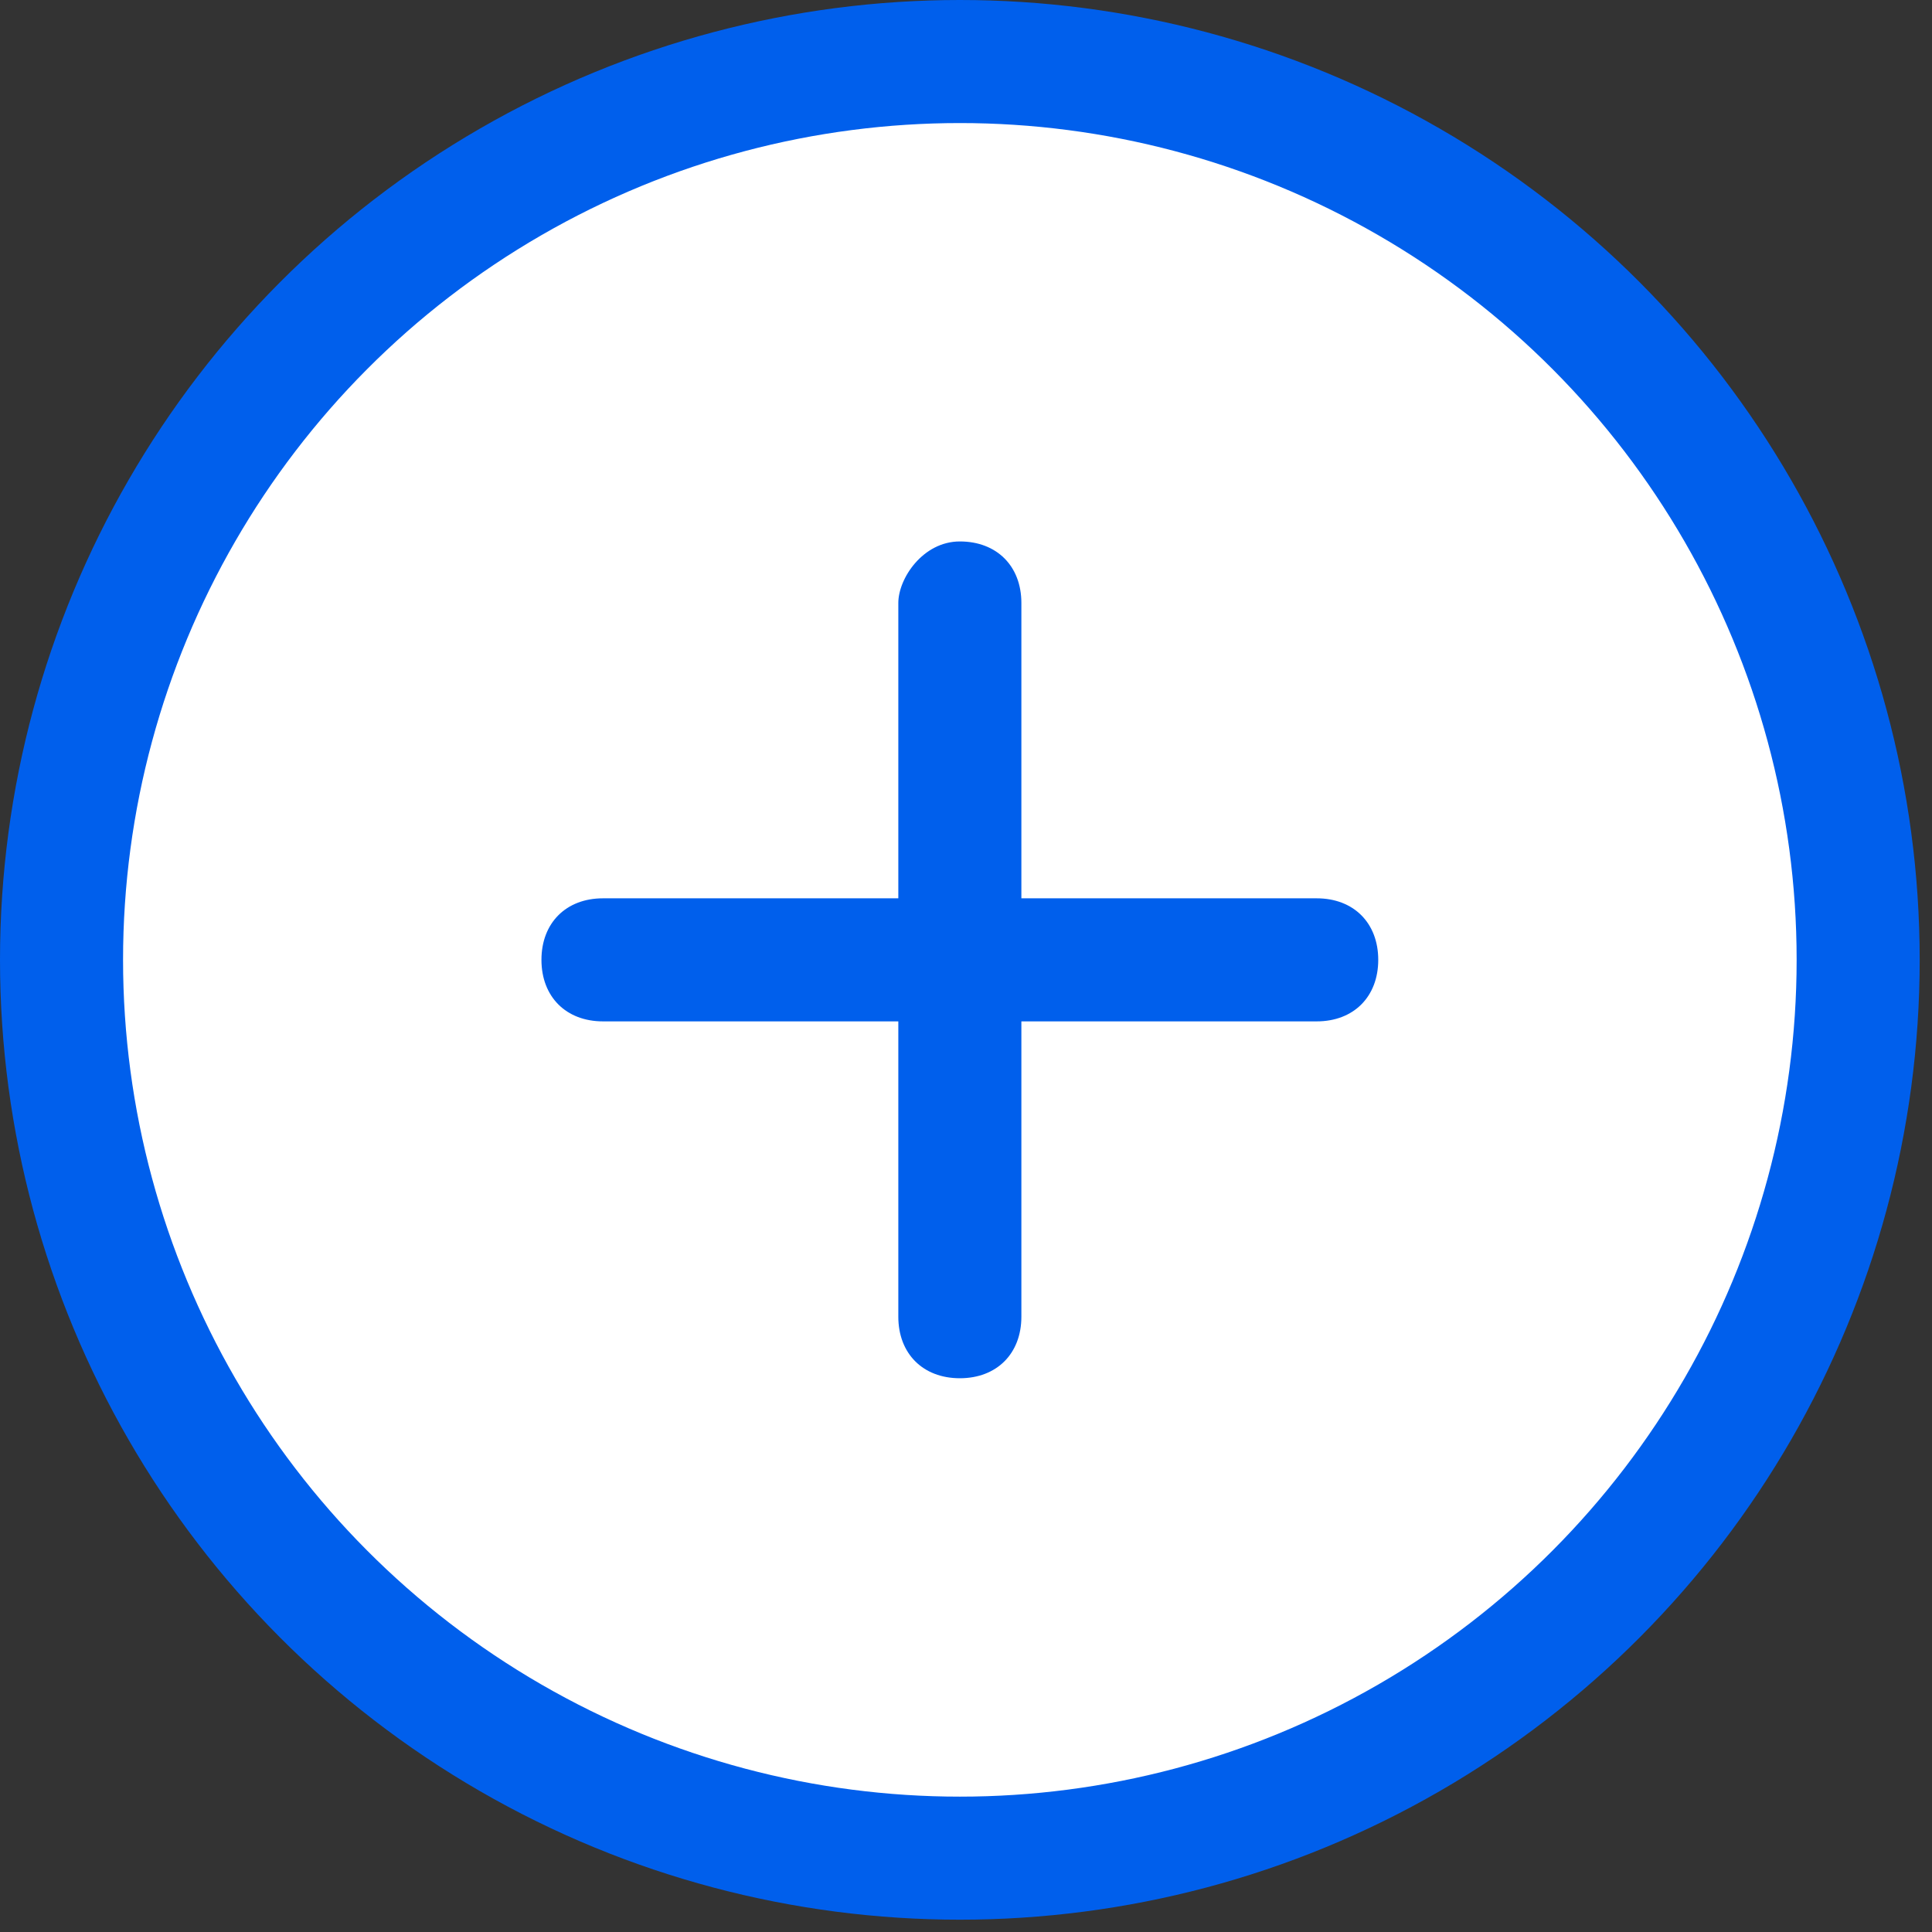 <svg xmlns="http://www.w3.org/2000/svg" viewBox="0 0 15.7 15.7"><rect x="0" y="0" width="15.7" height="15.7" fill="#333333" stroke="none"/><style>.ch-add-break-icon_svg__ch-add-break-icon_svg__ch-add-icon_svg__st1{fill:#005fec}</style><circle cx="7.8" cy="7.8" r="7.3" fill="#fff" stroke="#005fec" stroke-miterlimit="10"/><path d="M10.7 7.3H4.9c-.3 0-.5.2-.5.5s.2.5.5.5h5.8c.3 0 .5-.2.5-.5s-.2-.5-.5-.5z" class="ch-add-break-icon_svg__ch-add-break-icon_svg__ch-add-icon_svg__st1"/><path d="M7.3 4.9v5.8c0 .3.2.5.5.5s.5-.2.5-.5V4.9c0-.3-.2-.5-.5-.5s-.5.3-.5.5z" class="ch-add-break-icon_svg__ch-add-break-icon_svg__ch-add-icon_svg__st1"/></svg>